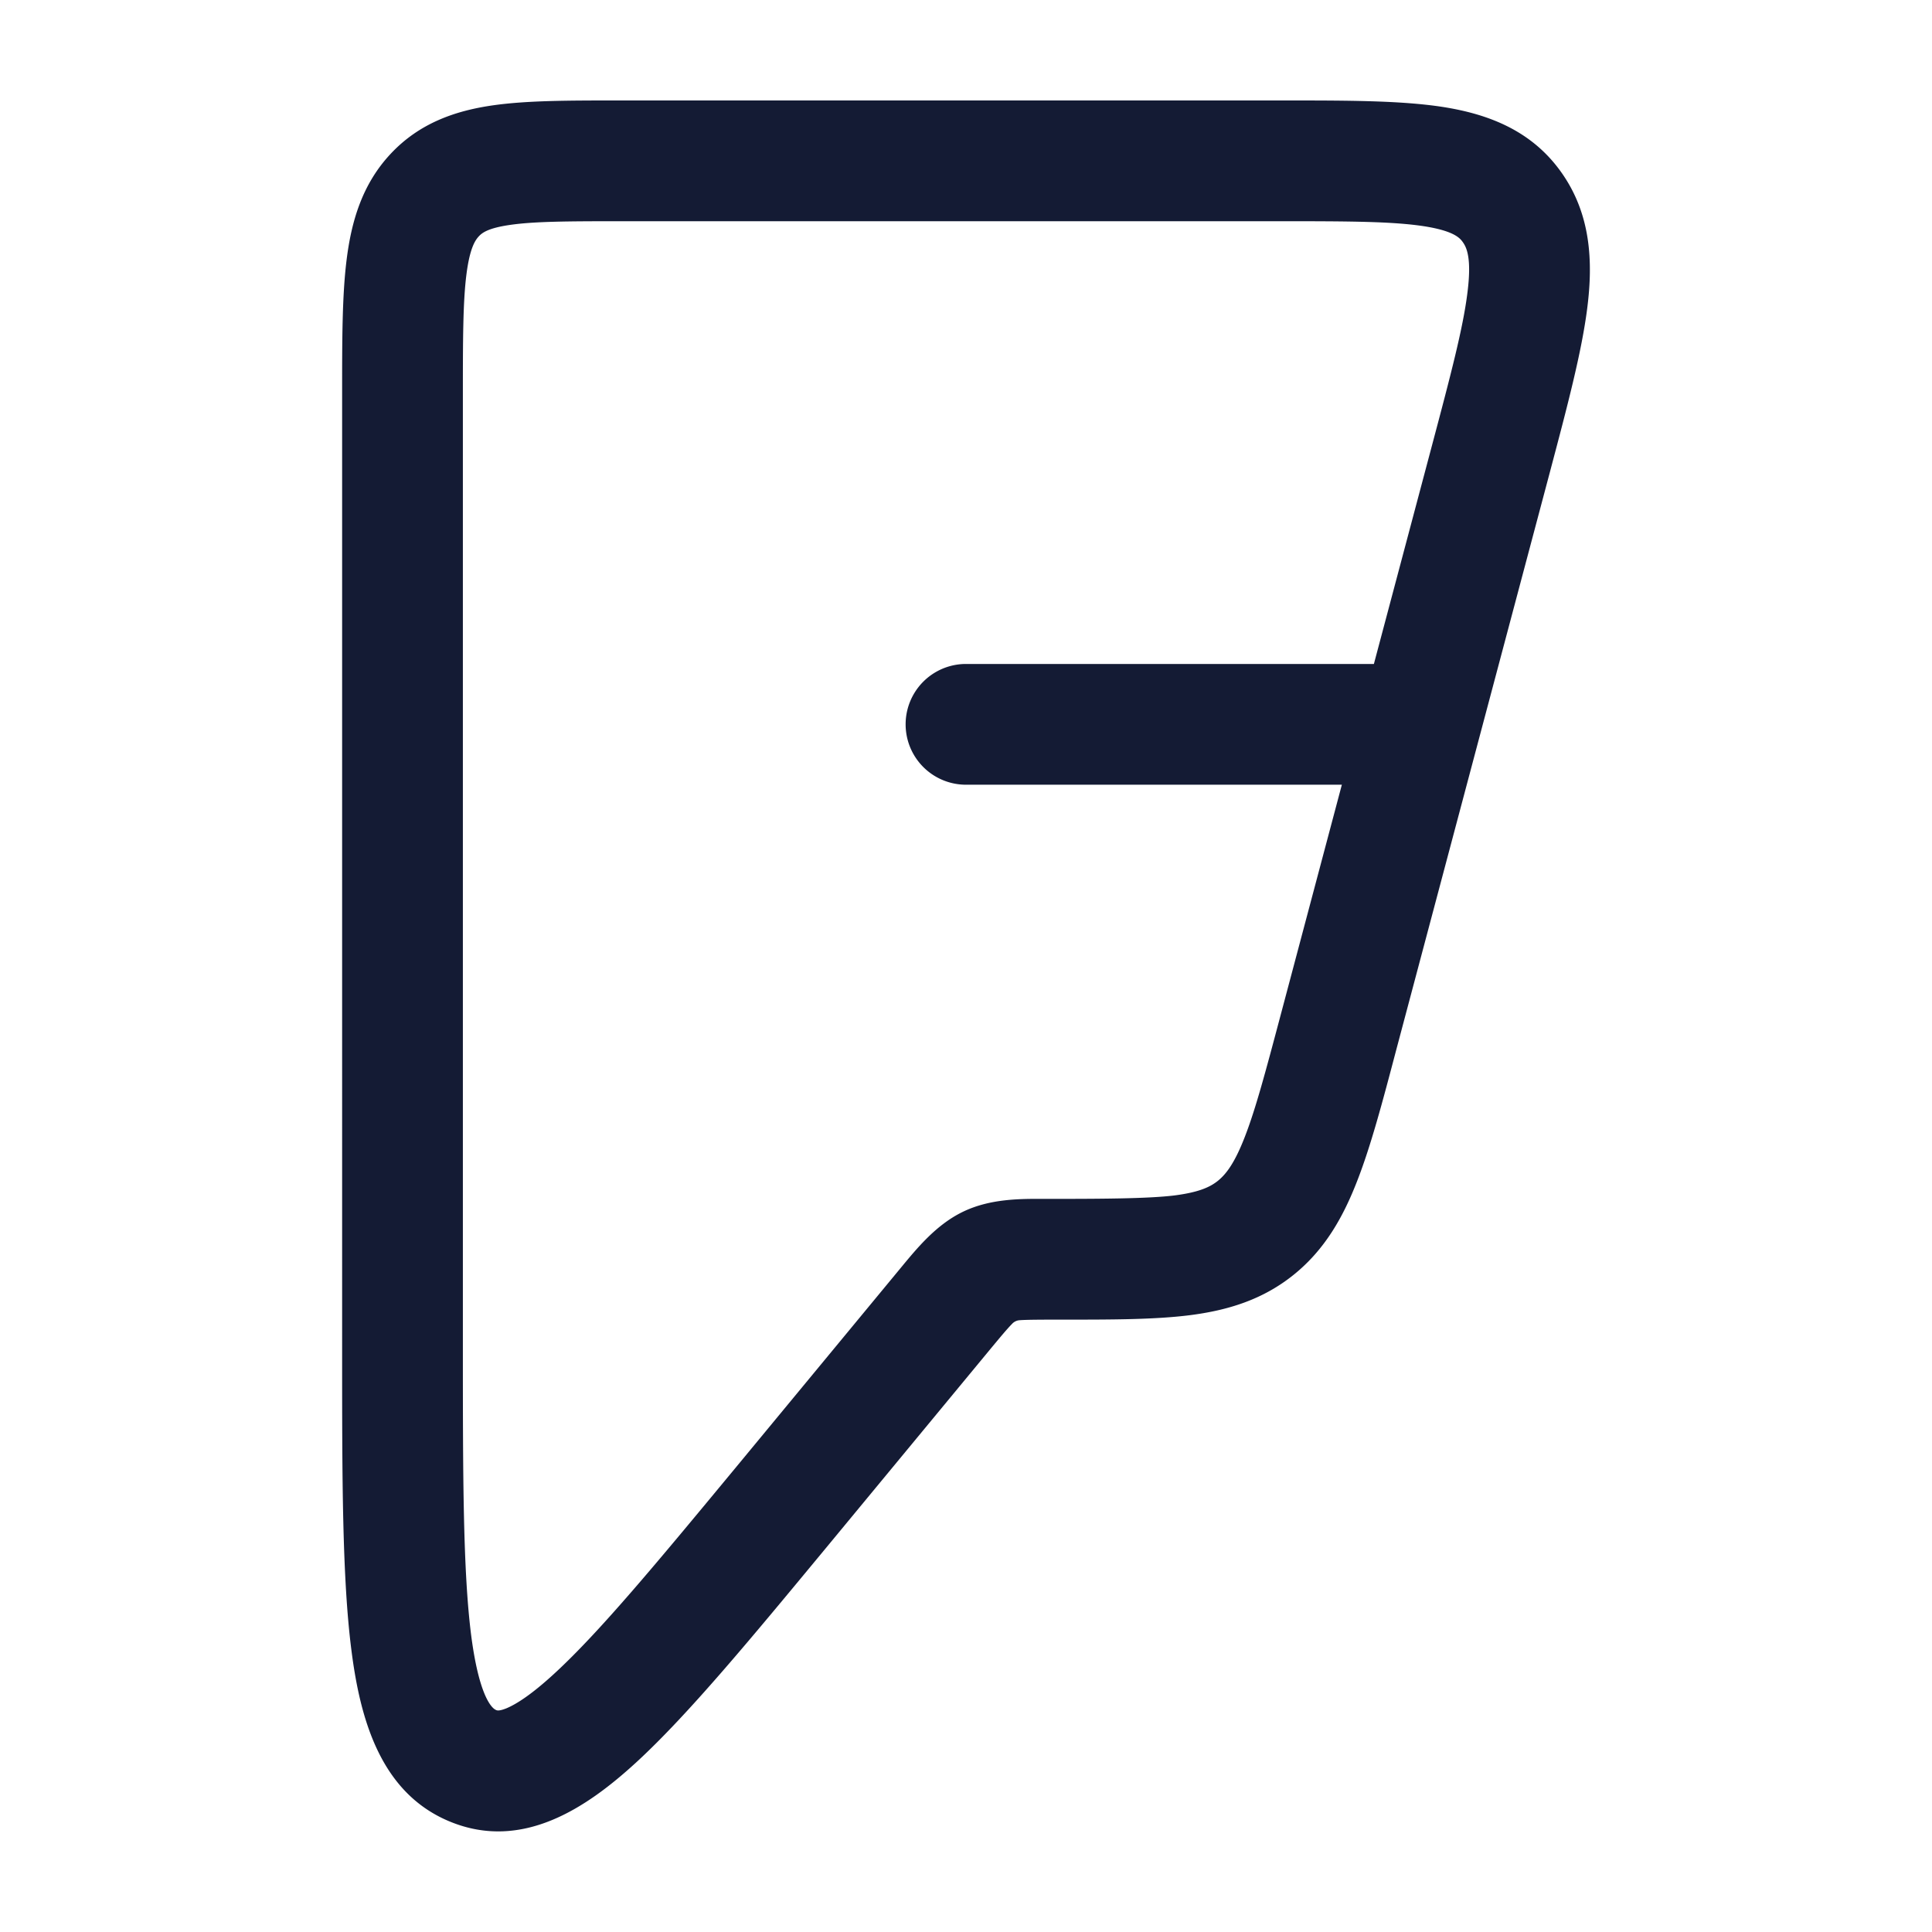 <svg xmlns="http://www.w3.org/2000/svg" width="24" height="24" fill="none"><path fill="#141B34" fill-rule="evenodd" d="M7.669 1.248h8.29c.775 0 1.445 0 1.967.081.564.089 1.106.293 1.475.82.36.513.39 1.097.317 1.673-.069.551-.25 1.233-.465 2.044l-1.91 7.182c-.17.646-.315 1.19-.482 1.618-.175.452-.402.855-.786 1.166-.389.315-.826.446-1.296.506-.437.055-.971.055-1.591.055-.213 0-.447 0-.53.008a.14.14 0 0 0-.087.046c-.063.064-.141.158-.282.328l-2 2.42c-.965 1.166-1.74 2.105-2.388 2.7-.614.563-1.412 1.102-2.308.735-.866-.354-1.118-1.273-1.227-2.126-.116-.901-.116-2.153-.116-3.719V4.875c0-.65 0-1.206.056-1.65.059-.472.191-.932.543-1.31.359-.386.807-.539 1.271-.606.425-.061.951-.061 1.549-.061M6.335 2.794c-.277.04-.348.1-.388.143-.046.05-.112.15-.153.474-.043.34-.044.802-.044 1.51v11.803c0 1.64.002 2.795.103 3.59.11.848.293.922.307.927l.002.001c.01.005.034.017.127-.02.126-.052.318-.175.597-.432.562-.516 1.272-1.373 2.288-2.601l2.013-2.436c.208-.252.444-.54.775-.7.338-.163.709-.162 1.023-.16.678 0 1.274-.002 1.606-.043.308-.04.443-.105.54-.183.1-.082.205-.216.332-.543.133-.341.257-.805.442-1.501l.764-2.875H12a.75.75 0 0 1 0-1.5h5.067l.722-2.716c.233-.876.386-1.458.44-1.896.054-.424-.008-.558-.056-.626-.038-.055-.114-.141-.479-.199-.393-.061-.943-.063-1.795-.063h-8.18c-.663 0-1.08.002-1.384.046" clip-rule="evenodd"/></svg>